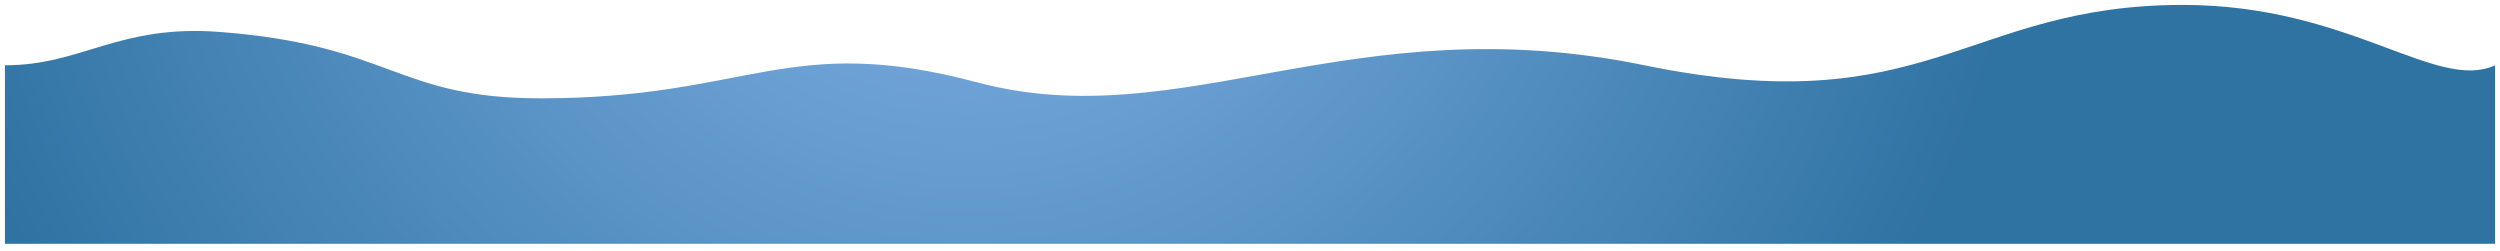 <svg width="1017" height="102" viewBox="0 0 1017 102" fill="none" xmlns="http://www.w3.org/2000/svg">
<g filter="url(#filter0_d_13_4)">
<path d="M1015 101.168H2V28.56C33.5 28.56 48.176 11.817 89.5 15C159.5 20.392 161 42 220 42C305 42 320.5 15 397.5 35.5C480.762 57.667 549.5 4 669 28.56C784.296 52.255 799.5 4 888 4C955.893 4 991.086 39.501 1015 28.56V101.168Z" fill="url(#paint0_radial_13_4)"/>
</g>
<defs>
<filter id="filter0_d_13_4" x="0" y="0" width="1017" height="101.168" filterUnits="userSpaceOnUse" color-interpolation-filters="sRGB">
<feFlood flood-opacity="0" result="BackgroundImageFix"/>
<feColorMatrix in="SourceAlpha" type="matrix" values="0 0 0 0 0 0 0 0 0 0 0 0 0 0 0 0 0 0 127 0" result="hardAlpha"/>
<feOffset dy="-2"/>
<feGaussianBlur stdDeviation="1"/>
<feComposite in2="hardAlpha" operator="out"/>
<feColorMatrix type="matrix" values="0 0 0 0 0 0 0 0 0 0 0 0 0 0 0 0 0 0 0.25 0"/>
<feBlend mode="normal" in2="BackgroundImageFix" result="effect1_dropShadow_13_4"/>
<feBlend mode="normal" in="SourceGraphic" in2="effect1_dropShadow_13_4" result="shape"/>
</filter>
<radialGradient id="paint0_radial_13_4" cx="0" cy="0" r="1" gradientUnits="userSpaceOnUse" gradientTransform="translate(394 -97.5) rotate(19.041) scale(433.731 433.731)">
<stop stop-color="#89B6EC"/>
<stop offset="1" stop-color="#2F73A3"/>
</radialGradient>
</defs>
</svg>
